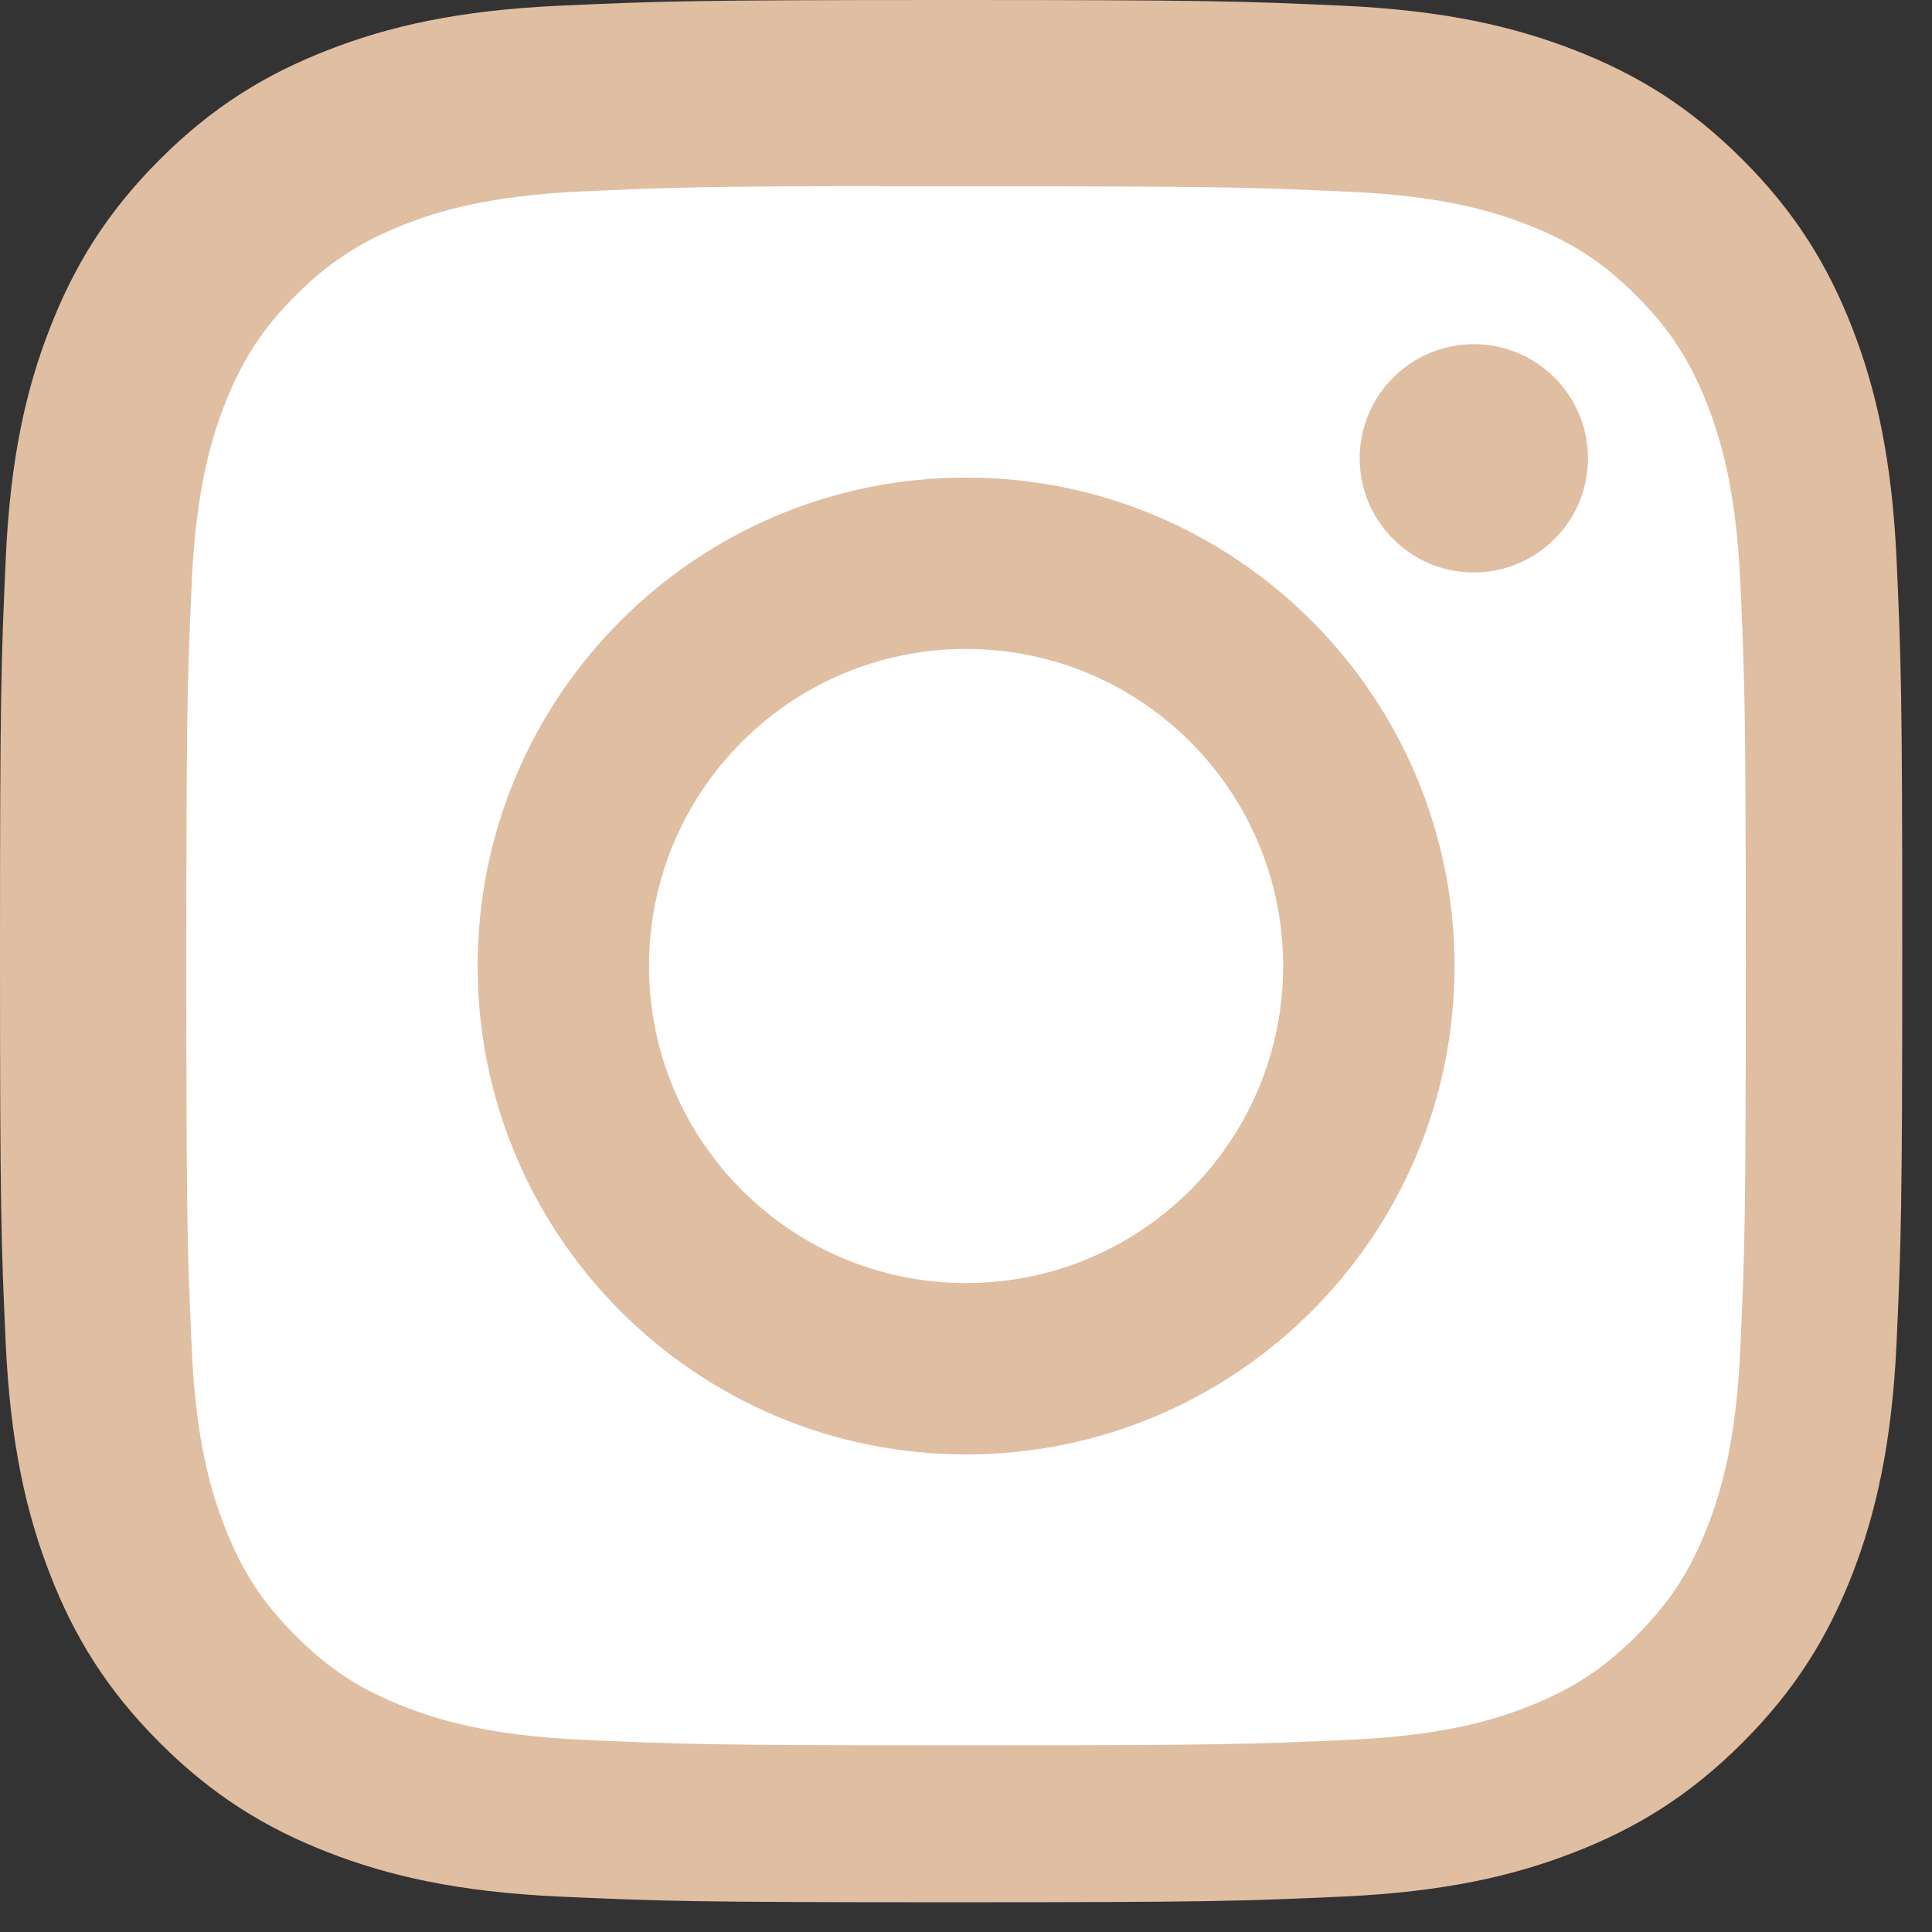<svg width="26" height="26" viewBox="0 0 26 26" fill="none" xmlns="http://www.w3.org/2000/svg">
<rect x="0" y="0" width="26" height="26" fill="#333333" stroke="none"/>
<path d="M12.801 0C9.325 0 8.889 0.015 7.523 0.077C6.161 0.14 5.23 0.355 4.417 0.672C3.575 0.999 2.861 1.436 2.149 2.148C1.437 2.86 1 3.574 0.672 4.415C0.354 5.229 0.138 6.16 0.077 7.522C0.016 8.887 0 9.324 0 12.8C0 16.276 0.015 16.711 0.077 18.077C0.14 19.439 0.356 20.369 0.672 21.183C0.999 22.025 1.437 22.739 2.148 23.451C2.86 24.163 3.574 24.601 4.415 24.928C5.229 25.245 6.16 25.46 7.522 25.523C8.888 25.585 9.324 25.6 12.8 25.6C16.276 25.6 16.711 25.585 18.076 25.523C19.439 25.46 20.37 25.245 21.185 24.928C22.026 24.601 22.739 24.163 23.451 23.451C24.163 22.739 24.6 22.025 24.928 21.184C25.243 20.369 25.459 19.439 25.523 18.077C25.584 16.712 25.6 16.276 25.6 12.8C25.6 9.324 25.584 8.888 25.523 7.522C25.459 6.16 25.243 5.229 24.928 4.416C24.6 3.574 24.163 2.86 23.451 2.148C22.739 1.436 22.027 0.999 21.184 0.672C20.368 0.355 19.437 0.14 18.075 0.077C16.709 0.015 16.275 0 12.797 0H12.801Z" fill="#E0BEA2"/>
<path d="M13.001 8.733C15.357 8.733 17.268 10.644 17.268 13C17.268 15.356 15.357 17.267 13.001 17.267C10.645 17.267 8.734 15.356 8.734 13C8.734 10.644 10.645 8.733 13.001 8.733V8.733Z" fill="white"/>
<path fill-rule="evenodd" clip-rule="evenodd" d="M11.853 2.507C12.076 2.507 12.316 2.507 12.575 2.507L13.001 2.507C16.419 2.507 16.824 2.519 18.174 2.581C19.422 2.638 20.099 2.846 20.55 3.022C21.148 3.254 21.573 3.531 22.021 3.979C22.469 4.427 22.746 4.854 22.979 5.451C23.154 5.902 23.363 6.579 23.42 7.827C23.481 9.176 23.494 9.582 23.494 12.998C23.494 16.414 23.481 16.819 23.42 18.168C23.363 19.416 23.154 20.094 22.979 20.544C22.747 21.142 22.469 21.567 22.021 22.015C21.573 22.463 21.148 22.74 20.55 22.972C20.099 23.148 19.422 23.356 18.174 23.413C16.824 23.474 16.419 23.488 13.001 23.488C9.583 23.488 9.178 23.474 7.829 23.413C6.581 23.356 5.904 23.147 5.452 22.972C4.855 22.74 4.428 22.462 3.98 22.015C3.532 21.567 3.255 21.141 3.022 20.543C2.847 20.093 2.638 19.415 2.581 18.167C2.52 16.818 2.508 16.413 2.508 12.994C2.508 9.576 2.52 9.173 2.581 7.824C2.638 6.576 2.847 5.898 3.022 5.447C3.254 4.85 3.532 4.423 3.98 3.975C4.428 3.527 4.855 3.25 5.452 3.017C5.903 2.841 6.581 2.633 7.829 2.576C9.01 2.523 9.467 2.507 11.853 2.504V2.507ZM19.834 4.632C18.986 4.632 18.298 5.32 18.298 6.168C18.298 7.016 18.986 7.704 19.834 7.704C20.682 7.704 21.37 7.016 21.37 6.168C21.37 5.32 20.682 4.632 19.834 4.632V4.632ZM6.428 13.001C6.428 9.37 9.371 6.427 13.001 6.427C16.631 6.427 19.574 9.37 19.574 13.001C19.574 16.631 16.631 19.573 13.001 19.573C9.371 19.573 6.428 16.631 6.428 13.001Z" fill="white"/>
</svg>

